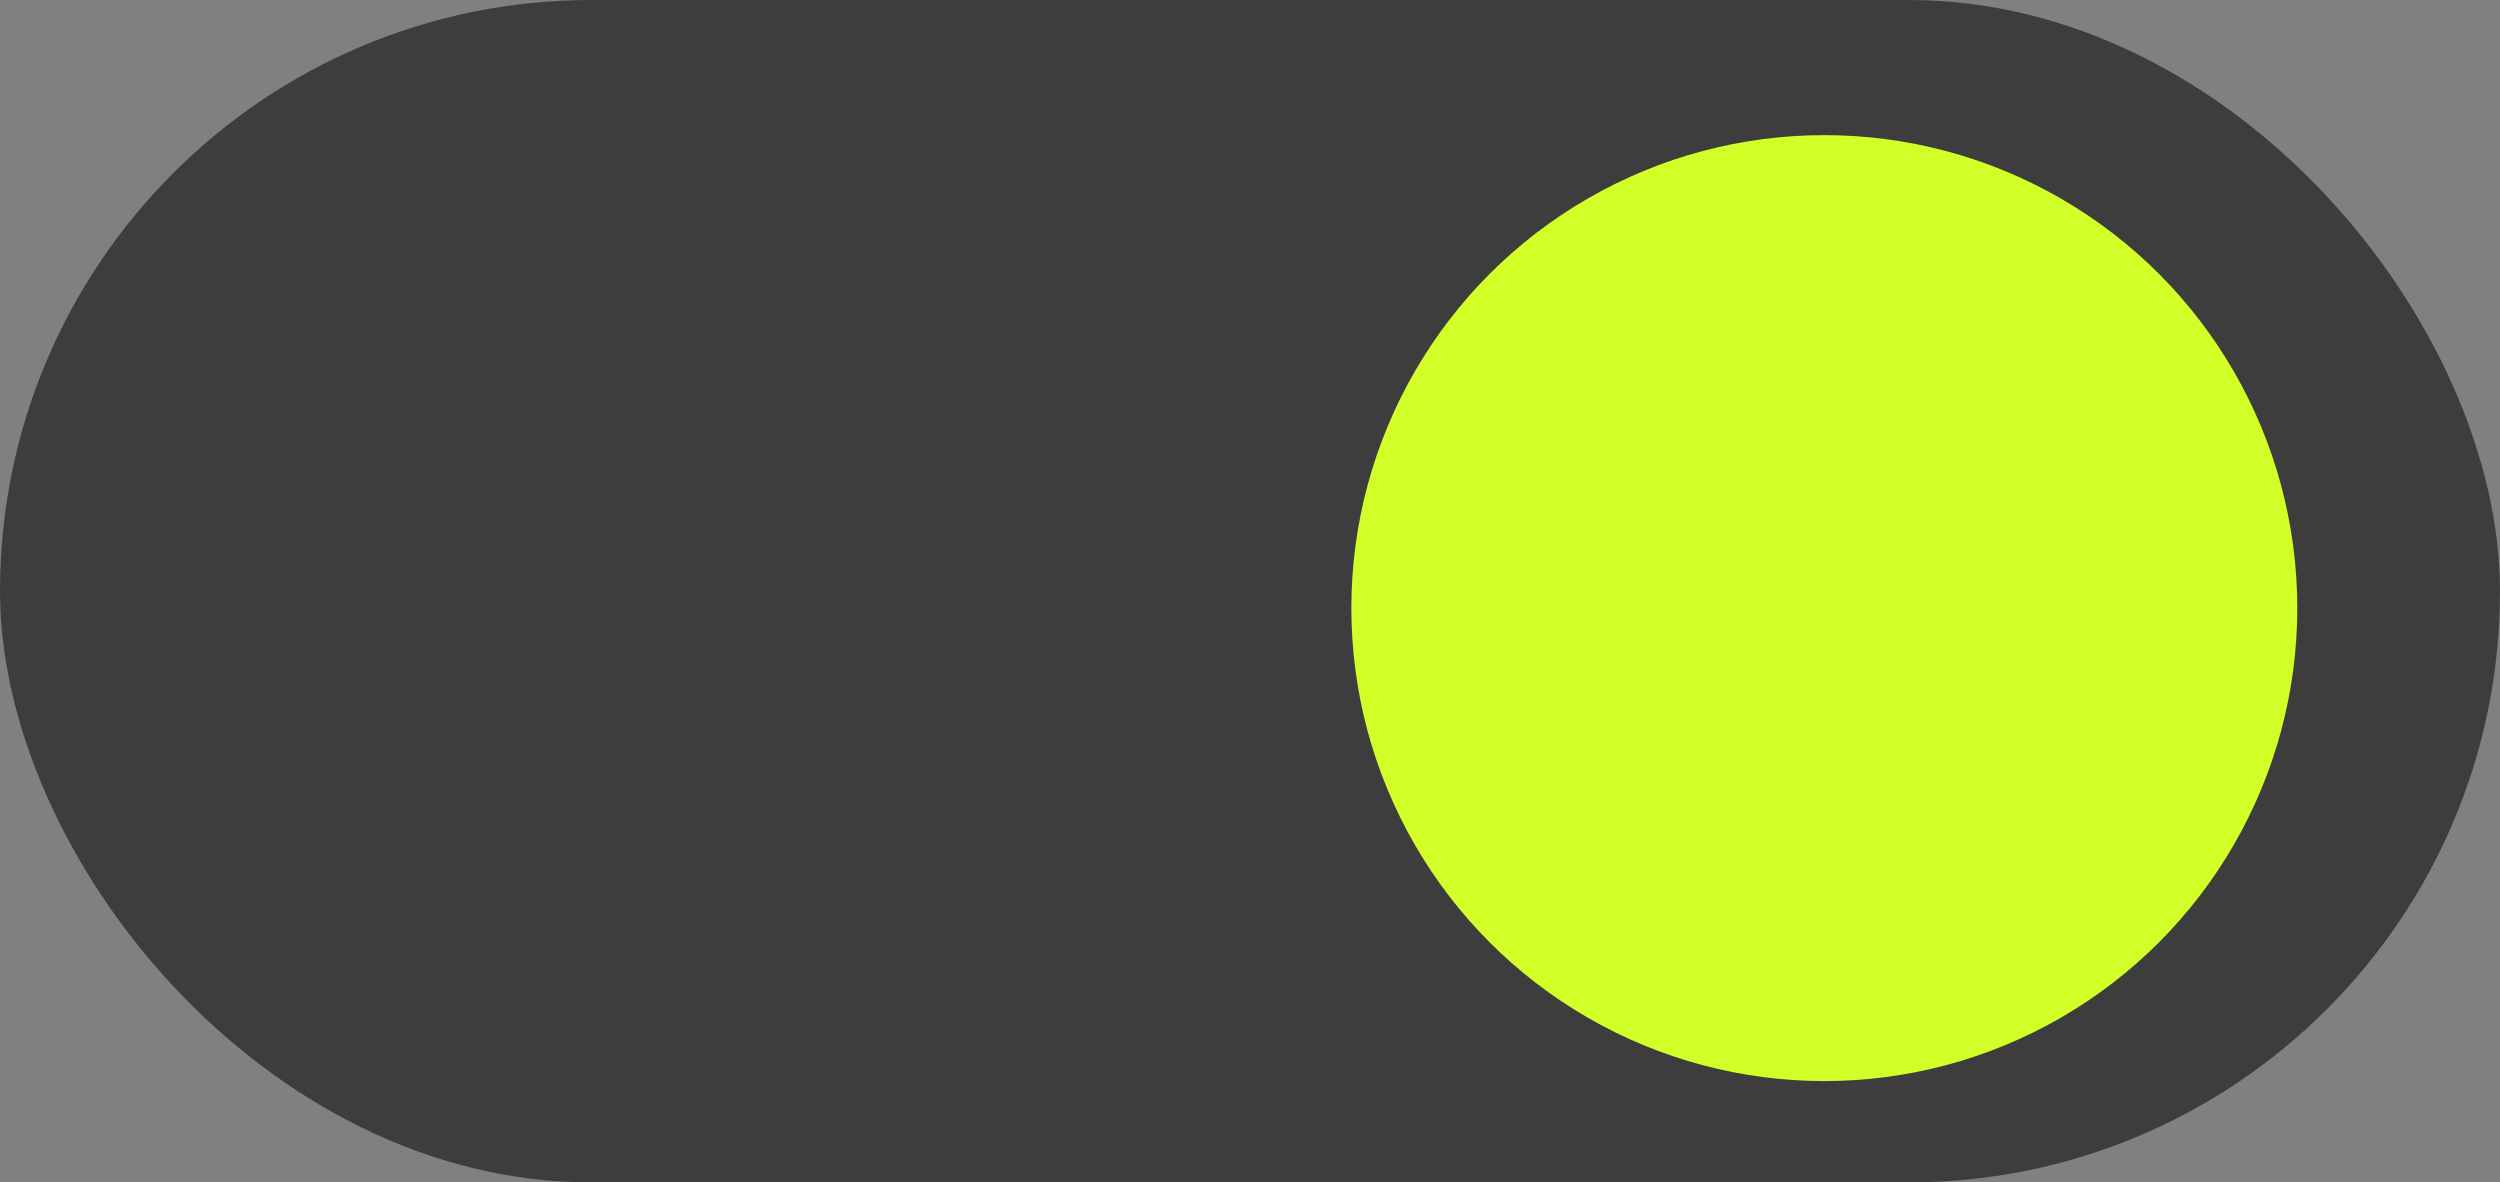 <svg width="74" height="35" viewBox="0 0 74 35" fill="none" xmlns="http://www.w3.org/2000/svg">
<rect x="0" y="0" width="74" height="35" fill="#808080" stroke="none"/>
<rect width="74" height="35" rx="17.5" fill="#3D3D3D"/>
<circle cx="54" cy="18" r="14" fill="#D2FF28"/>
</svg>
